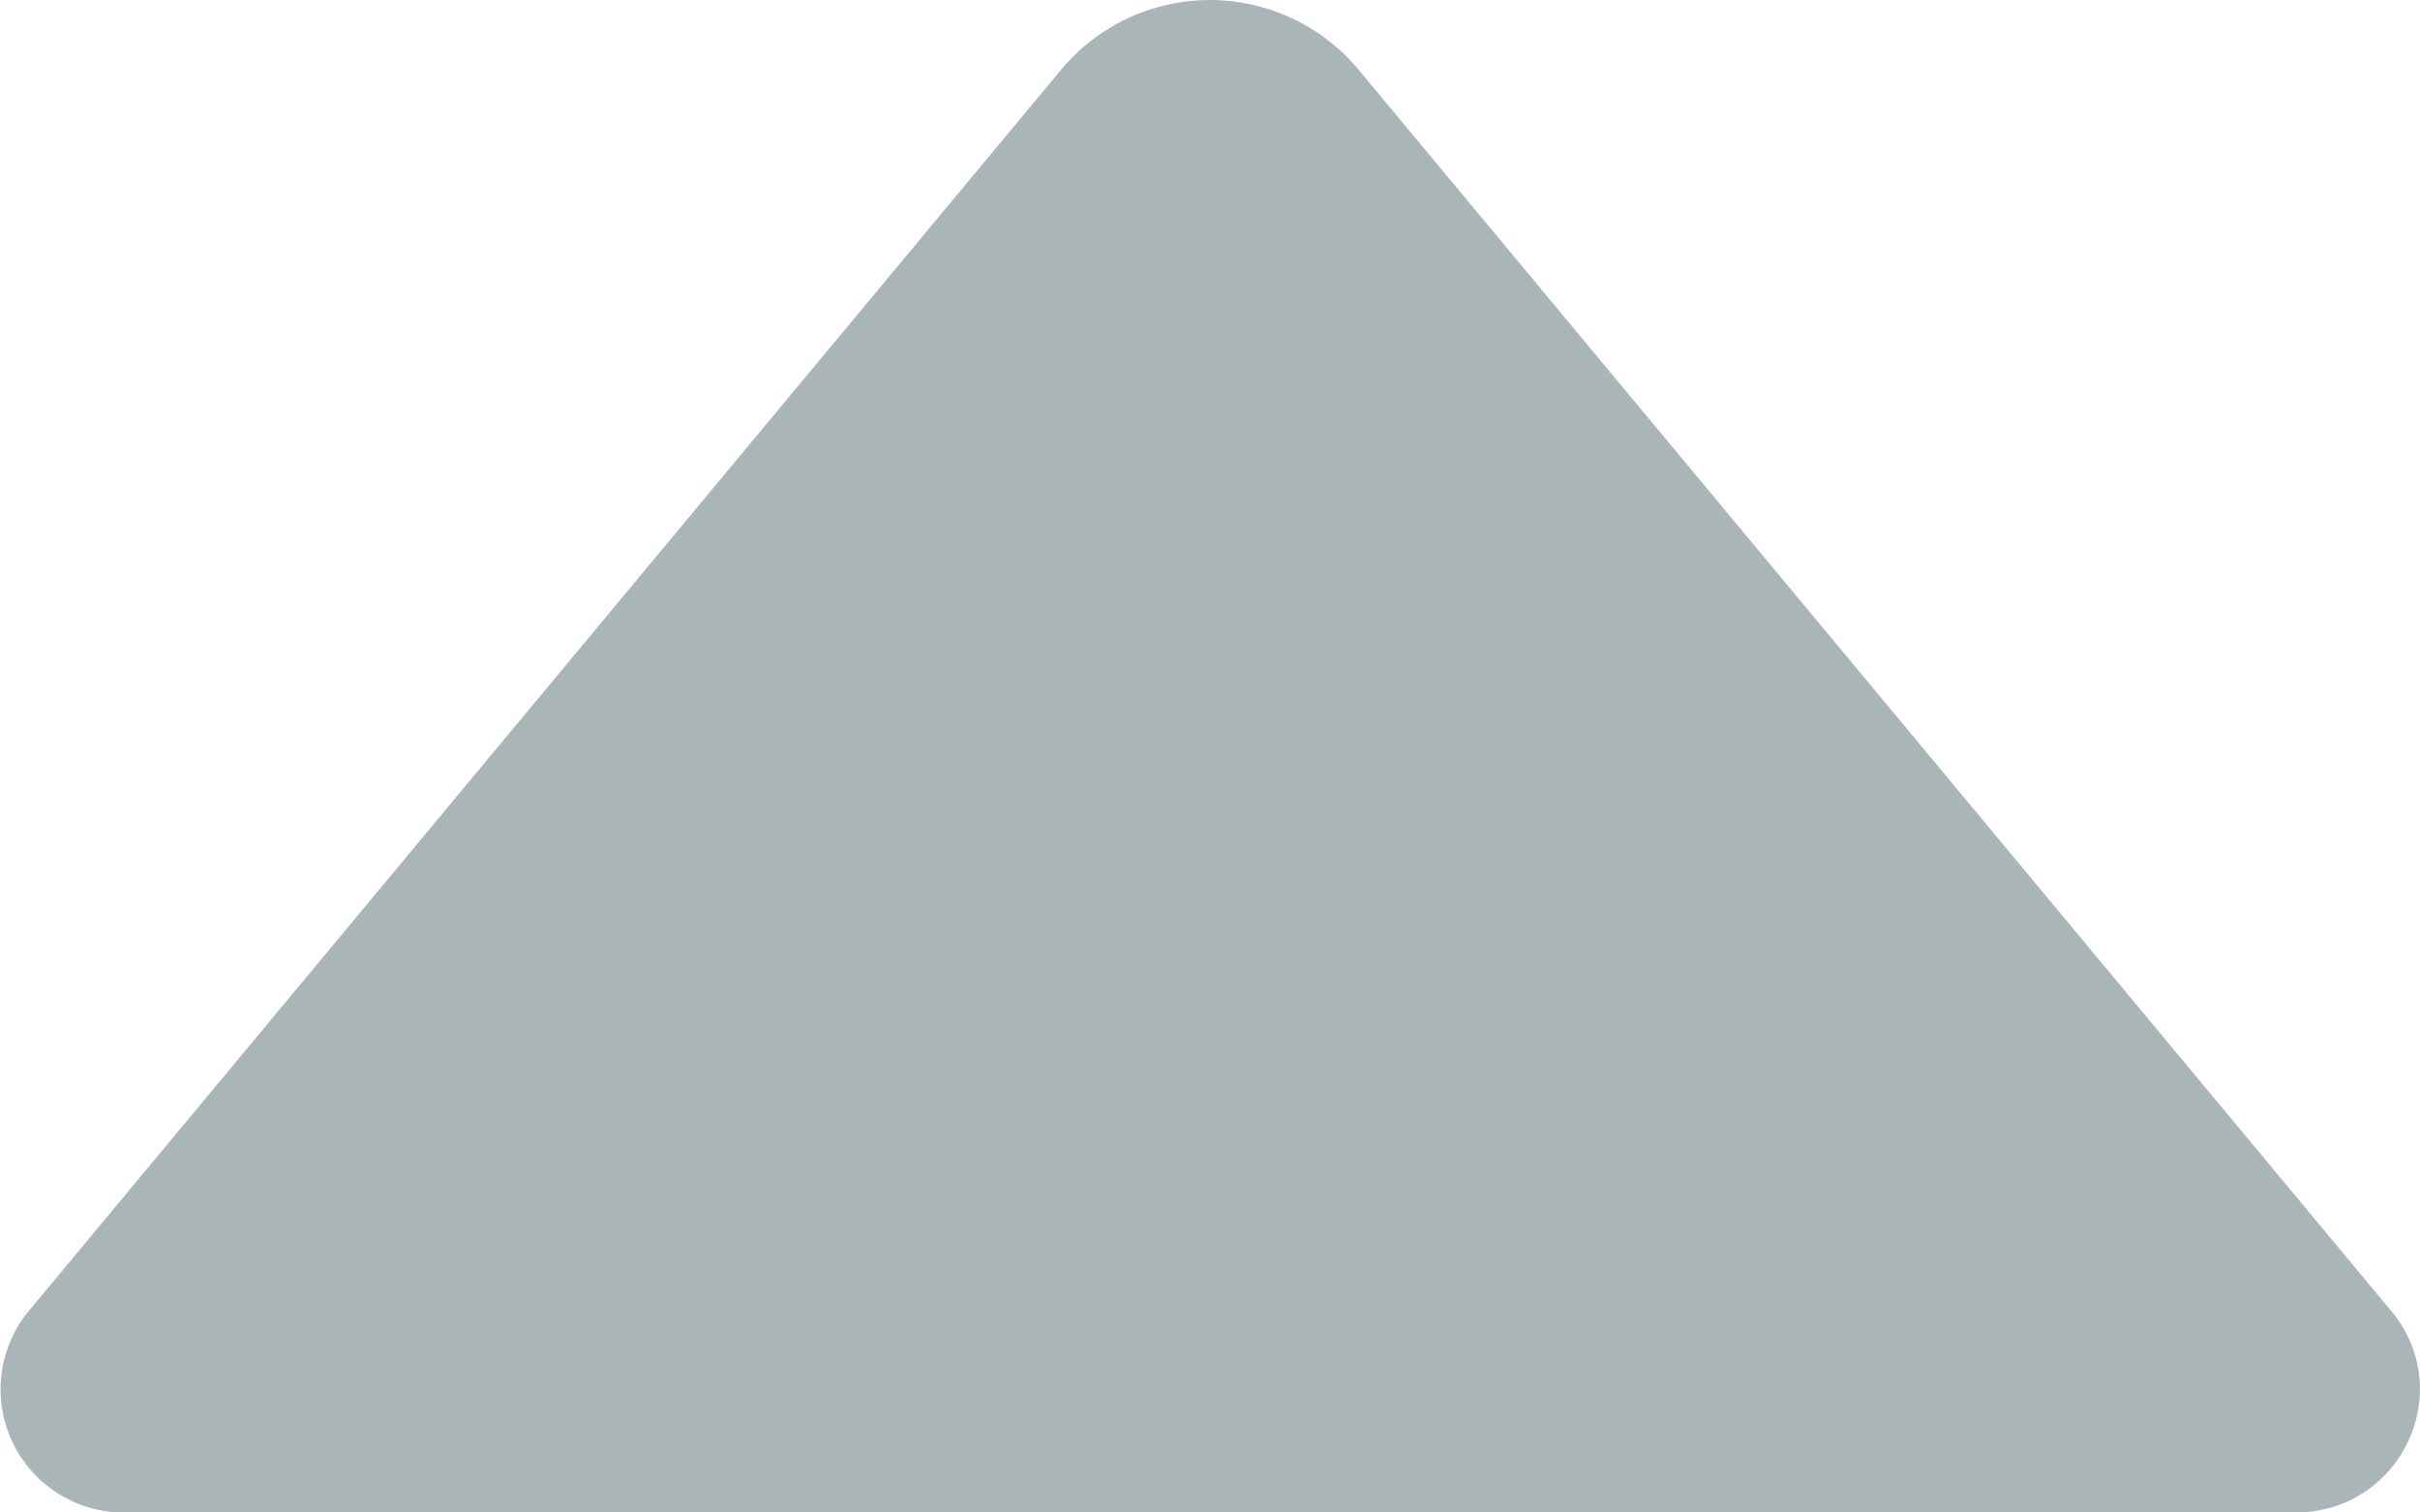 <svg width="8" height="5" viewBox="0 0 8 5" xmlns="http://www.w3.org/2000/svg"><title>71A9D509-326D-42CF-8D8C-D98C8FA3003D</title><g fill="none" fill-rule="evenodd"><path d="M-5-6h18v18H-5z"/><path d="M.412 5h7.176c.348 0 .538-.4.317-.666L4.49.229a.64.64 0 0 0-.981 0L.095 4.334A.407.407 0 0 0 .412 5" fill="#AAB5B8"/></g></svg>